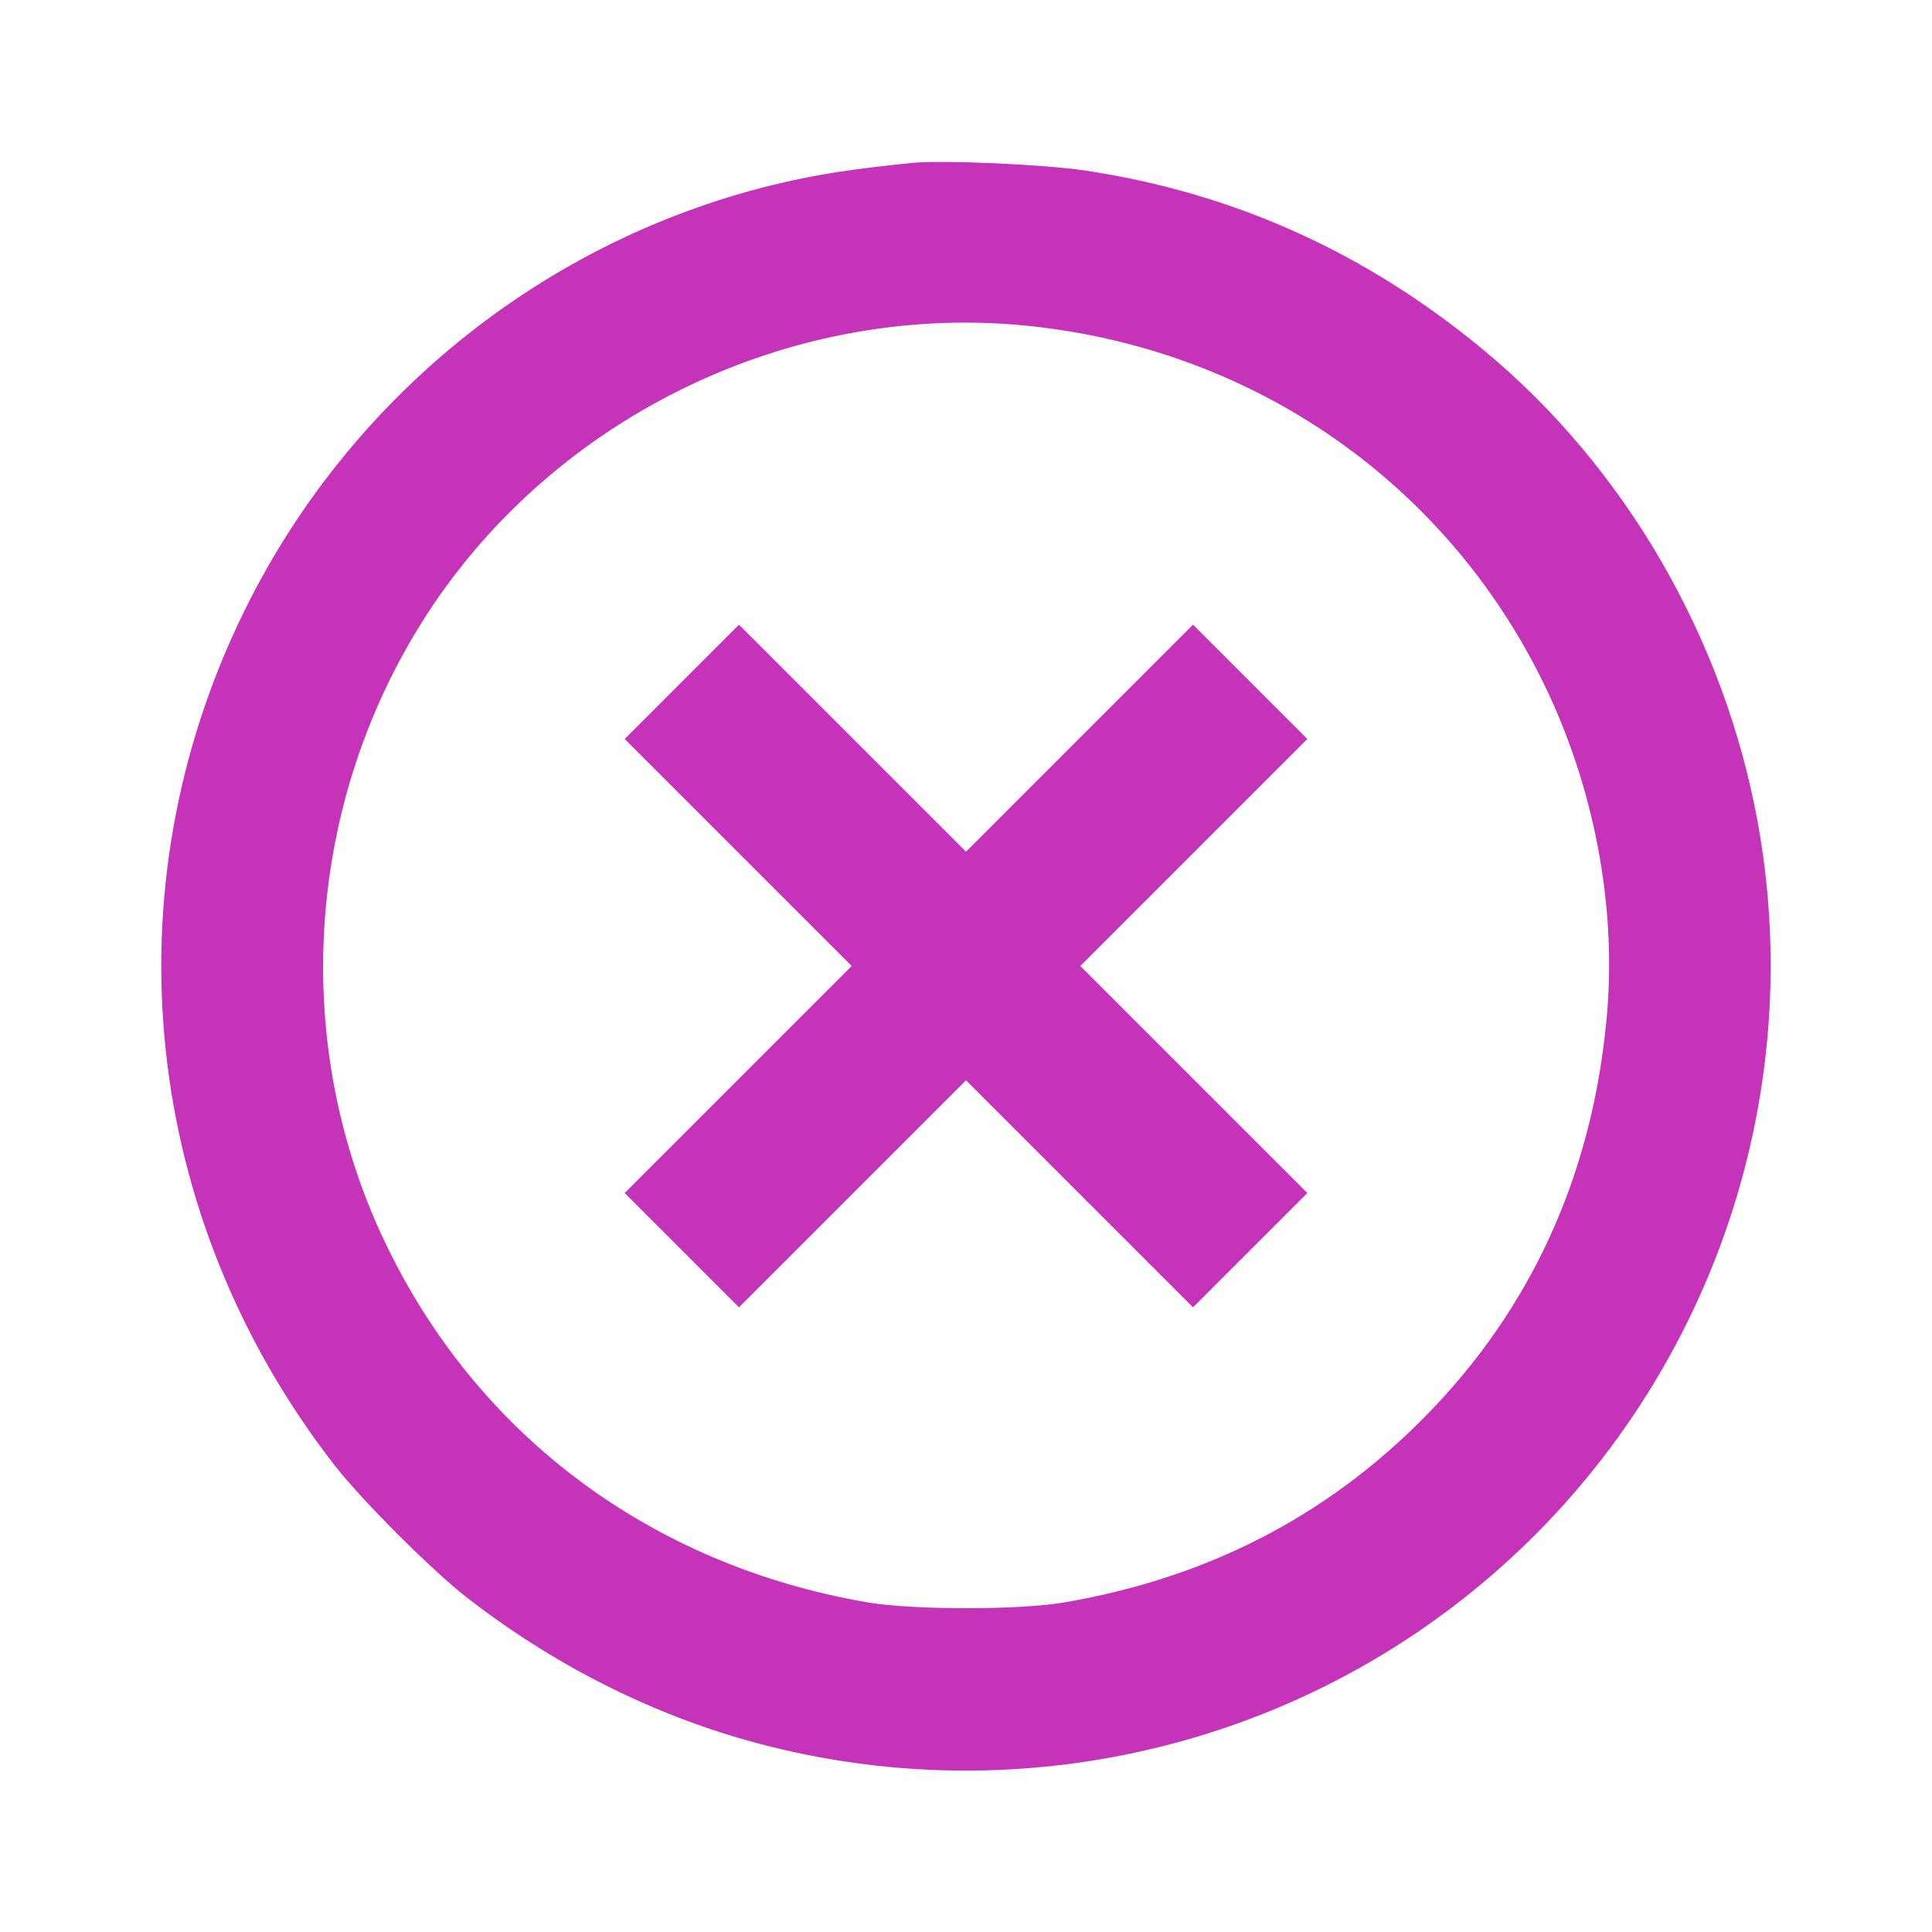 <svg width="24" height="24" viewBox="0 0 24 24" fill="none" version="1.1" id="svg1" xmlns="http://www.w3.org/2000/svg" xmlns:svg="http://www.w3.org/2000/svg"><path d="M11.340 2.023 C 10.776 2.080,10.370 2.135,10.020 2.205 C 7.003 2.803,4.410 4.799,3.040 7.580 C 1.329 11.050,1.759 15.123,4.160 18.207 C 4.493 18.635,5.365 19.507,5.793 19.840 C 6.850 20.663,8.046 21.273,9.285 21.621 C 12.379 22.491,15.708 21.823,18.217 19.828 C 21.098 17.538,22.492 13.835,21.836 10.220 C 21.420 7.930,20.190 5.808,18.434 4.352 C 16.965 3.133,15.320 2.393,13.469 2.117 C 12.966 2.042,11.707 1.987,11.340 2.023 M12.700 4.041 C 15.532 4.308,17.951 5.971,19.181 8.500 C 19.796 9.764,20.077 11.223,19.965 12.570 C 19.806 14.478,19.092 16.121,17.845 17.449 C 16.599 18.776,15.066 19.590,13.220 19.906 C 12.664 20.002,11.335 20.001,10.780 19.906 C 8.085 19.444,5.920 17.826,4.777 15.420 C 3.619 12.985,3.788 10.072,5.220 7.763 C 6.788 5.234,9.744 3.764,12.700 4.041 M8.470 8.470 L 7.760 9.180 9.170 10.590 L 10.580 12.000 9.170 13.410 L 7.760 14.820 8.470 15.530 L 9.180 16.240 10.590 14.830 L 12.000 13.420 13.410 14.830 L 14.820 16.240 15.530 15.530 L 16.240 14.820 14.830 13.410 L 13.420 12.000 14.830 10.590 L 16.240 9.180 15.530 8.470 L 14.820 7.760 13.410 9.170 L 12.000 10.580 10.590 9.170 L 9.180 7.760 8.470 8.470 " fill="#c533b9" stroke="none" fill-rule="evenodd"></path></svg>